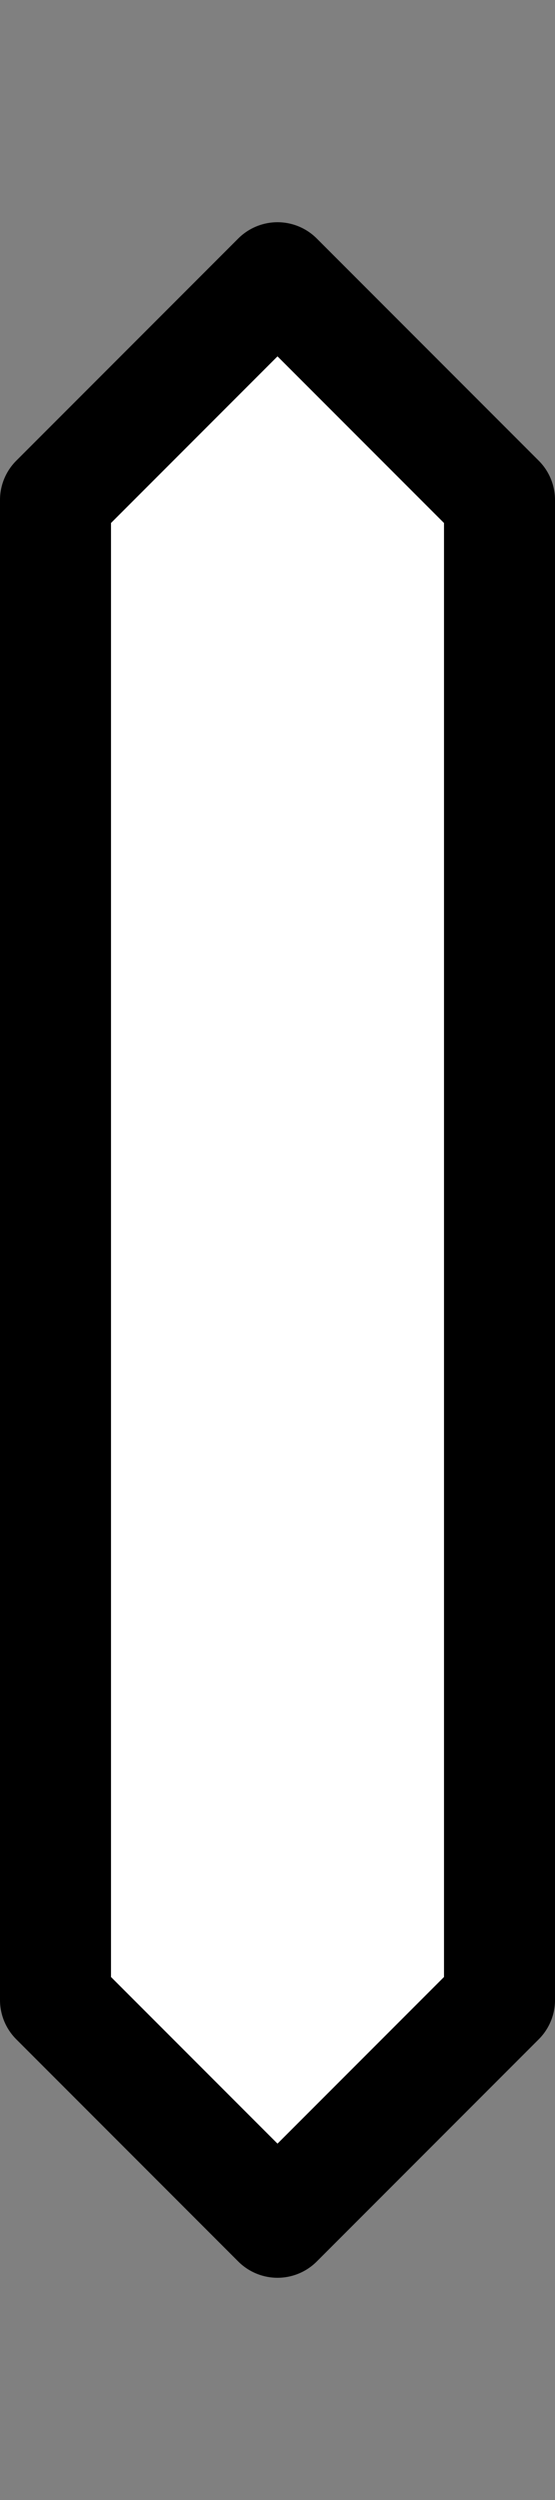 <?xml version="1.0" encoding="utf-8"?>
<!-- Generator: Adobe Illustrator 17.0.0, SVG Export Plug-In . SVG Version: 6.00 Build 0)  -->
<!DOCTYPE svg PUBLIC "-//W3C//DTD SVG 1.1//EN" "http://www.w3.org/Graphics/SVG/1.1/DTD/svg11.dtd">
<svg version="1.1" id="Layer_1" xmlns="http://www.w3.org/2000/svg" xmlns:xlink="http://www.w3.org/1999/xlink" x="0px" y="0px"
	 width="100px" height="450px" viewBox="0 0 100 450" enable-background="new 0 0 100 450" xml:space="preserve">
<rect x="0" y="0" width="100" height="450" fill="#808080" stroke="none"/>
<polygon fill="#FFFFFF" stroke="#000000" stroke-width="20" stroke-linejoin="round" stroke-miterlimit="10" points="10,90 10,360 
	50,400 90,360 90,90 50,50 "/>
</svg>
